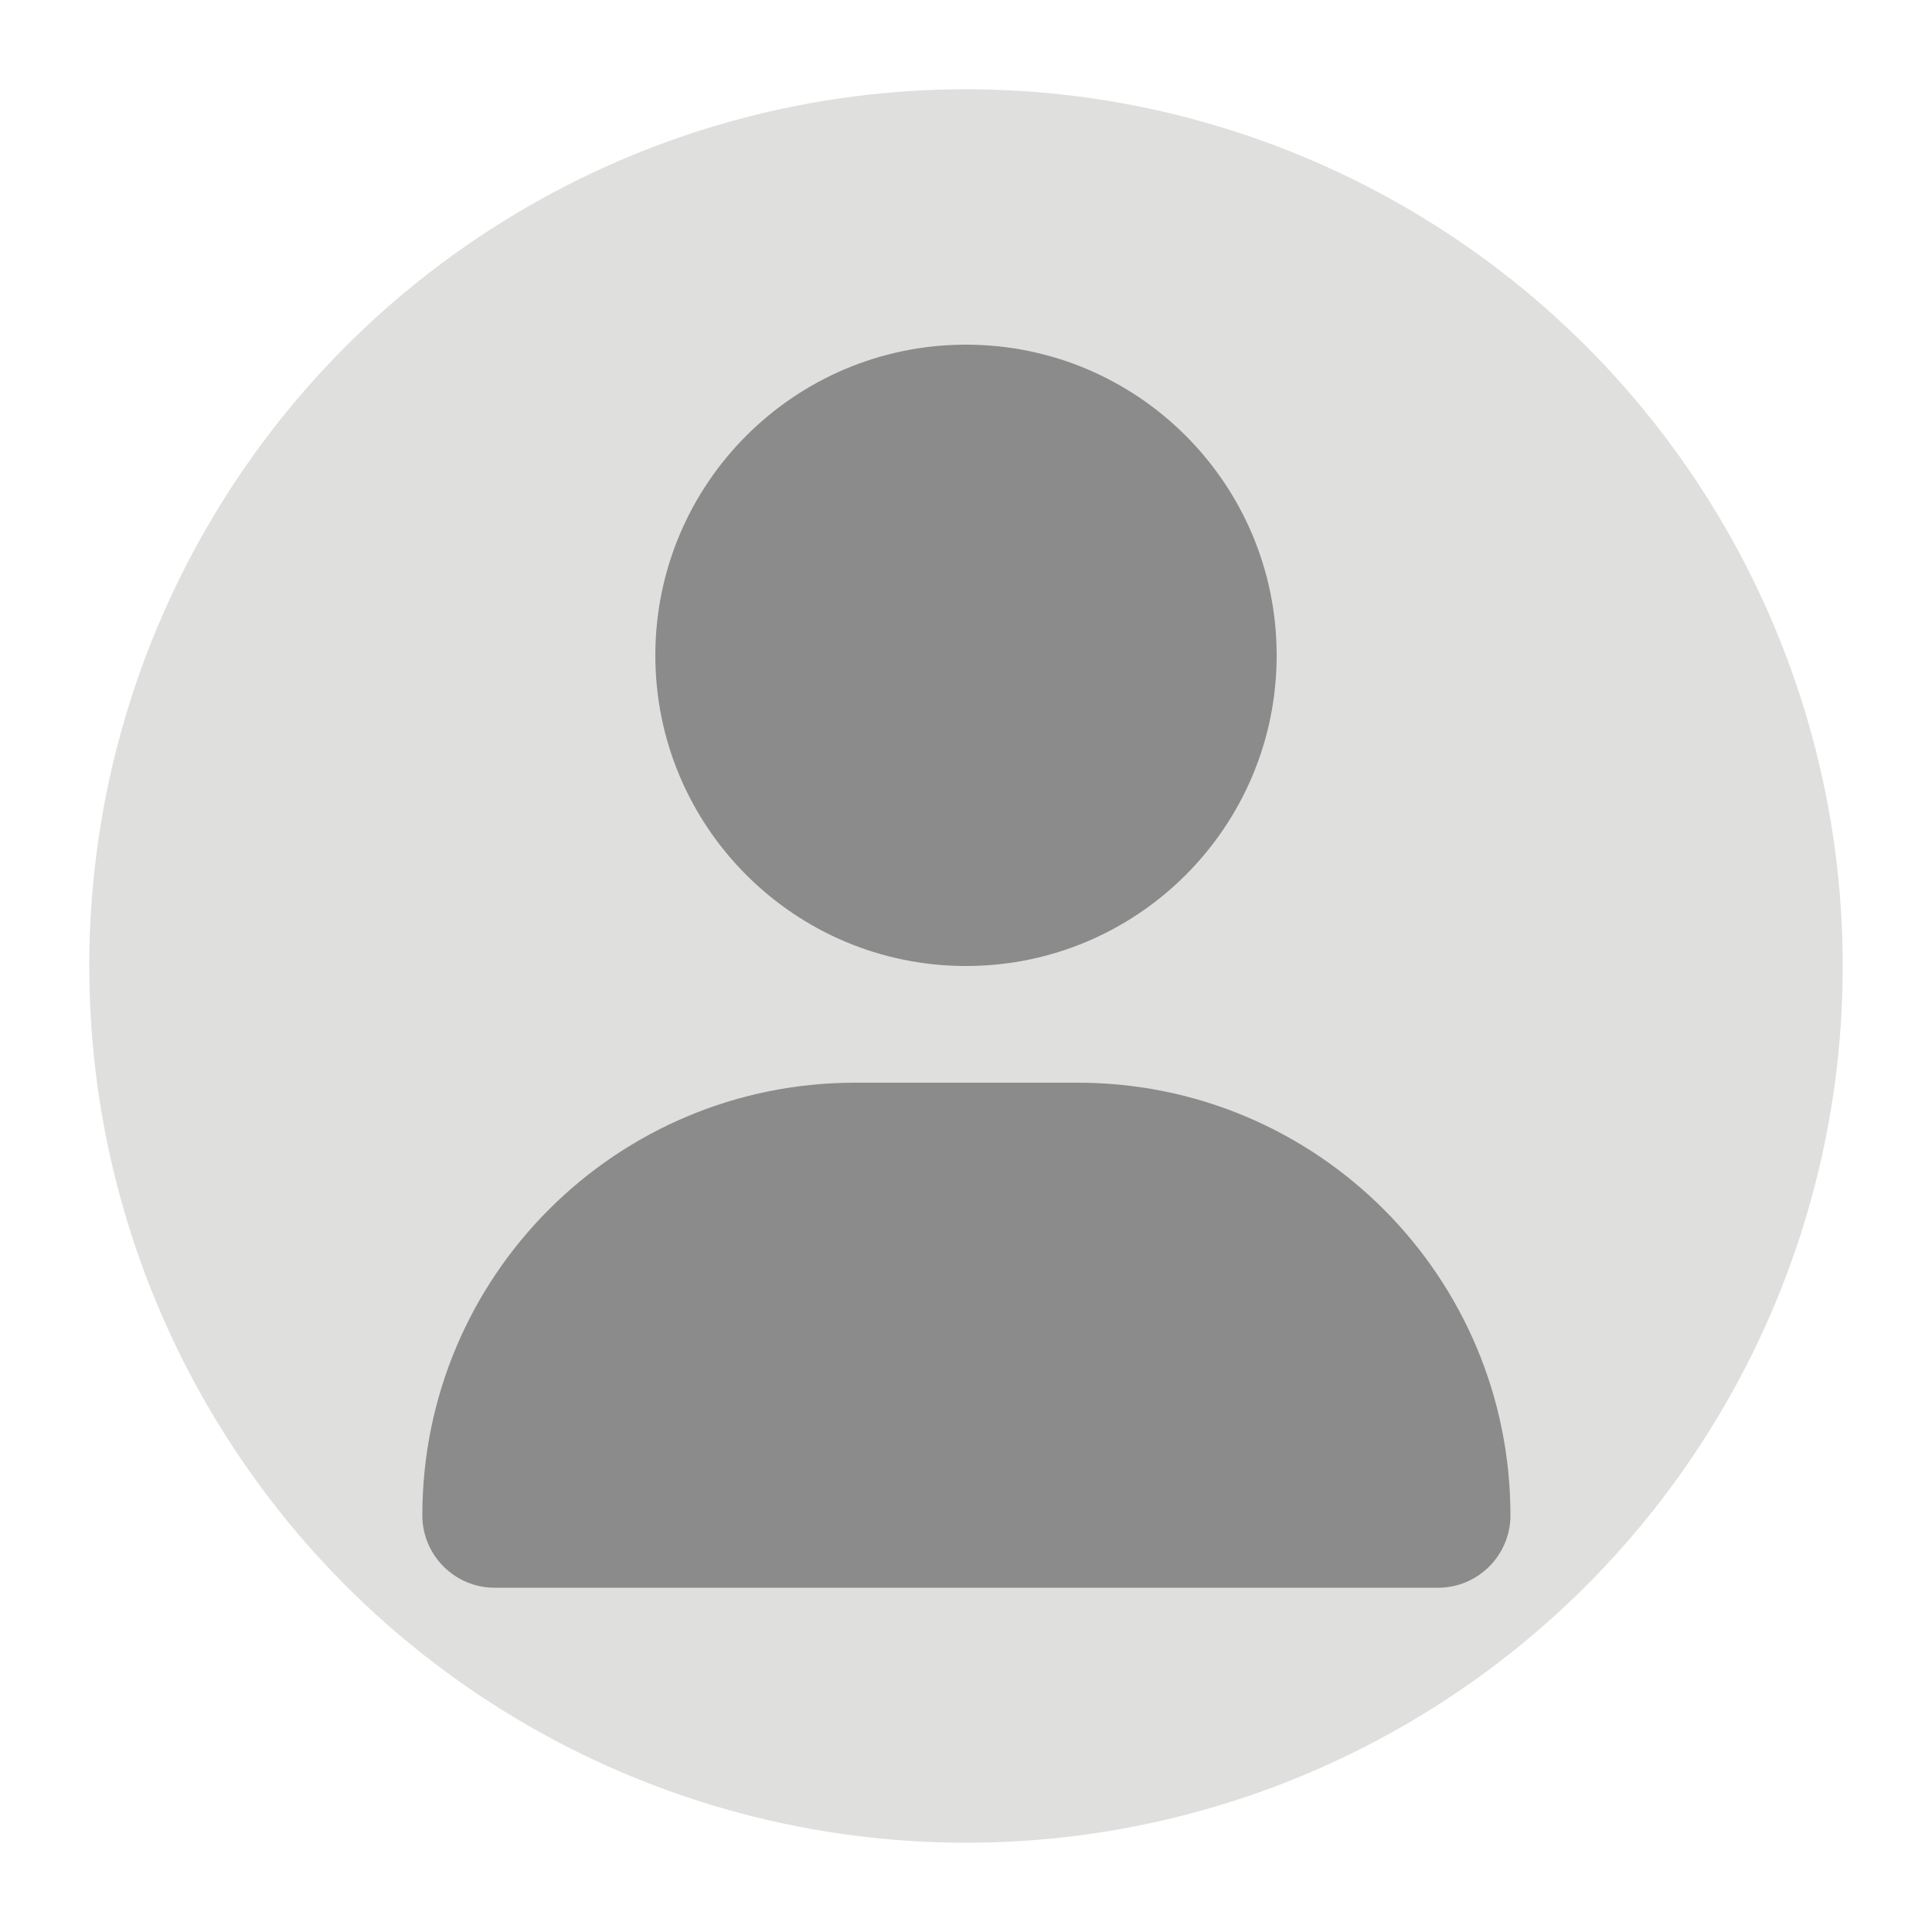 <?xml version="1.0" encoding="utf-8"?>
<!-- Generator: Adobe Illustrator 27.6.1, SVG Export Plug-In . SVG Version: 6.00 Build 0)  -->
<svg version="1.1" id="Camada_1" xmlns="http://www.w3.org/2000/svg" xmlns:xlink="http://www.w3.org/1999/xlink" x="0px" y="0px"
	 viewBox="0 0 500 500" style="enable-background:new 0 0 500 500;" xml:space="preserve">
<style type="text/css">
	.st0{fill:#DFDFDE;}
	.st1{fill:#8B8B8B;}
</style>
<circle class="st0" cx="250" cy="250" r="226.9"/>
<path class="st1" d="M250,250c44.4,0,80.4-36,80.4-80.4s-36-80.4-80.4-80.4s-80.4,36-80.4,80.4S205.6,250,250,250z M221.3,280.2
	c-61.9,0-112,50.1-112,112c0,10.3,8.4,18.7,18.7,18.7h244.2c10.3,0,18.7-8.4,18.7-18.7c0-61.9-50.1-112-112-112H221.3z"/>
</svg>
